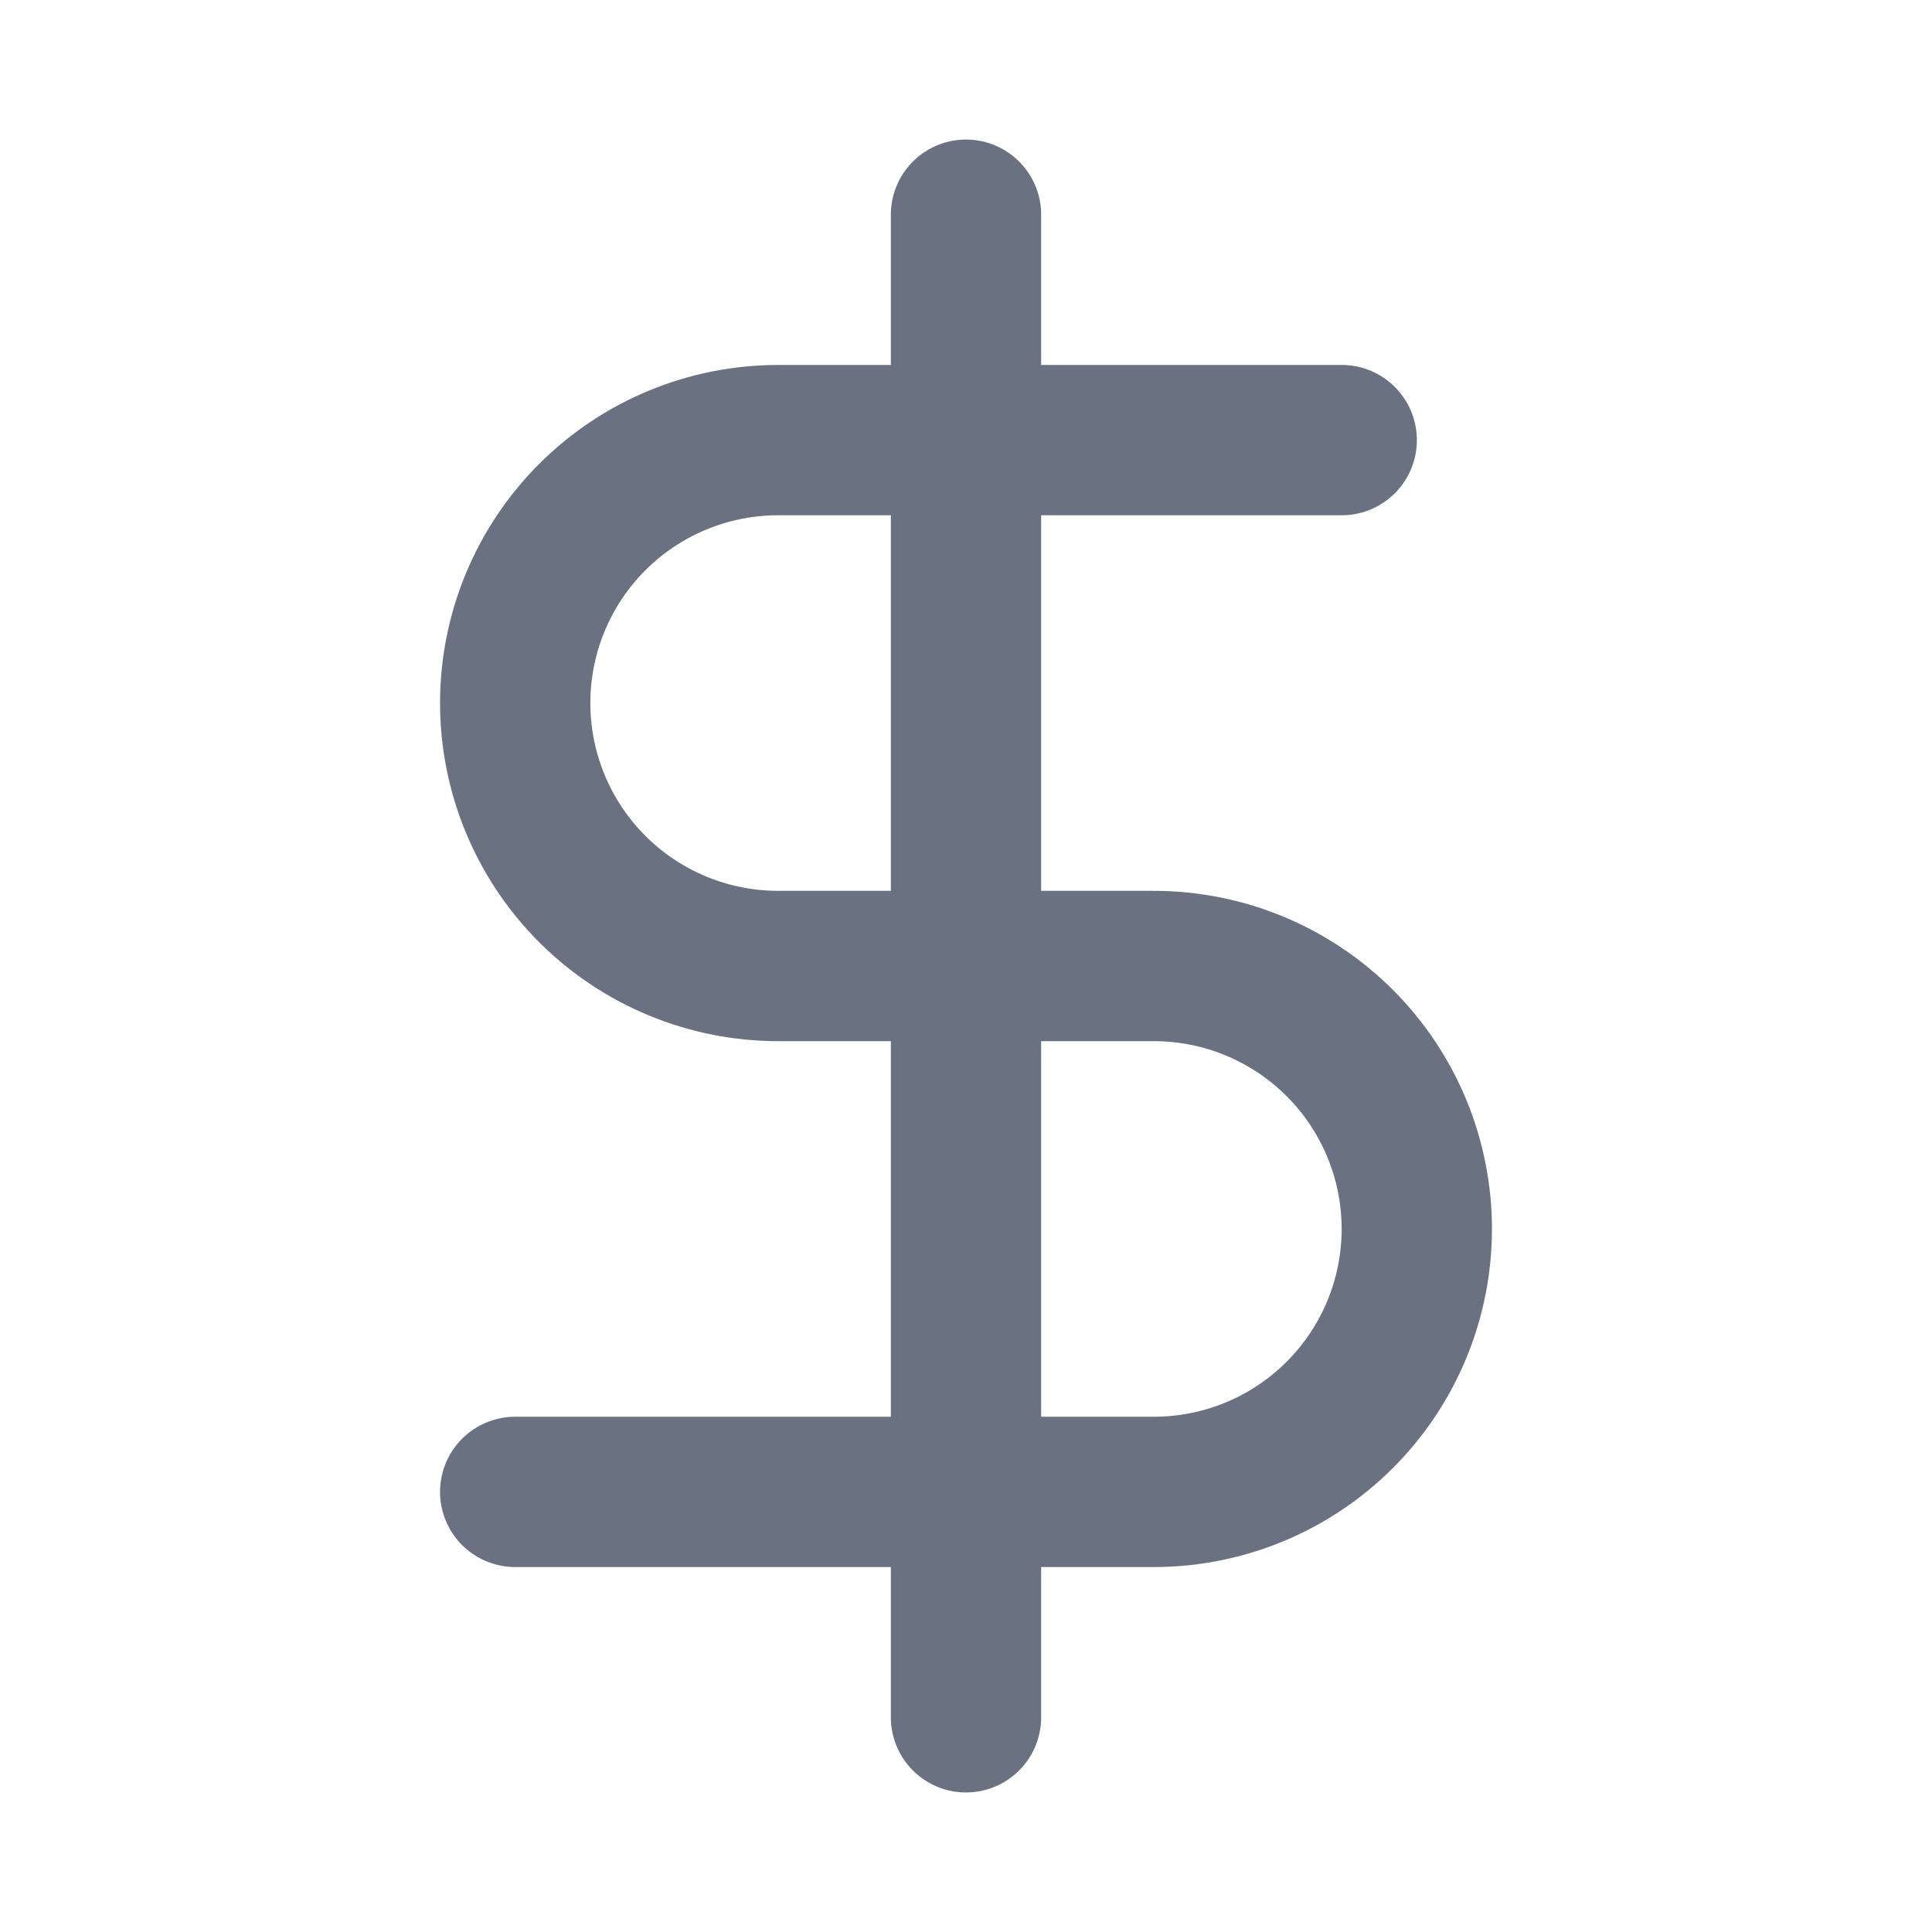 <svg width="15" height="15" viewBox="0 0 15 15" fill="none" xmlns="http://www.w3.org/2000/svg">
<path d="M7.5 1.667V13.333" stroke="#6A7282" stroke-width="1.167" stroke-linecap="round" stroke-linejoin="round"/>
<path d="M10.417 3.417H6.042C5.5 3.417 4.981 3.632 4.598 4.015C4.215 4.398 4 4.917 4 5.458C4 6 4.215 6.519 4.598 6.902C4.981 7.285 5.5 7.5 6.042 7.5H8.958C9.5 7.5 10.019 7.715 10.402 8.098C10.785 8.481 11 9 11 9.542C11 10.083 10.785 10.602 10.402 10.985C10.019 11.368 9.5 11.583 8.958 11.583H4" stroke="#6A7282" stroke-width="1.167" stroke-linecap="round" stroke-linejoin="round"/>
</svg>
